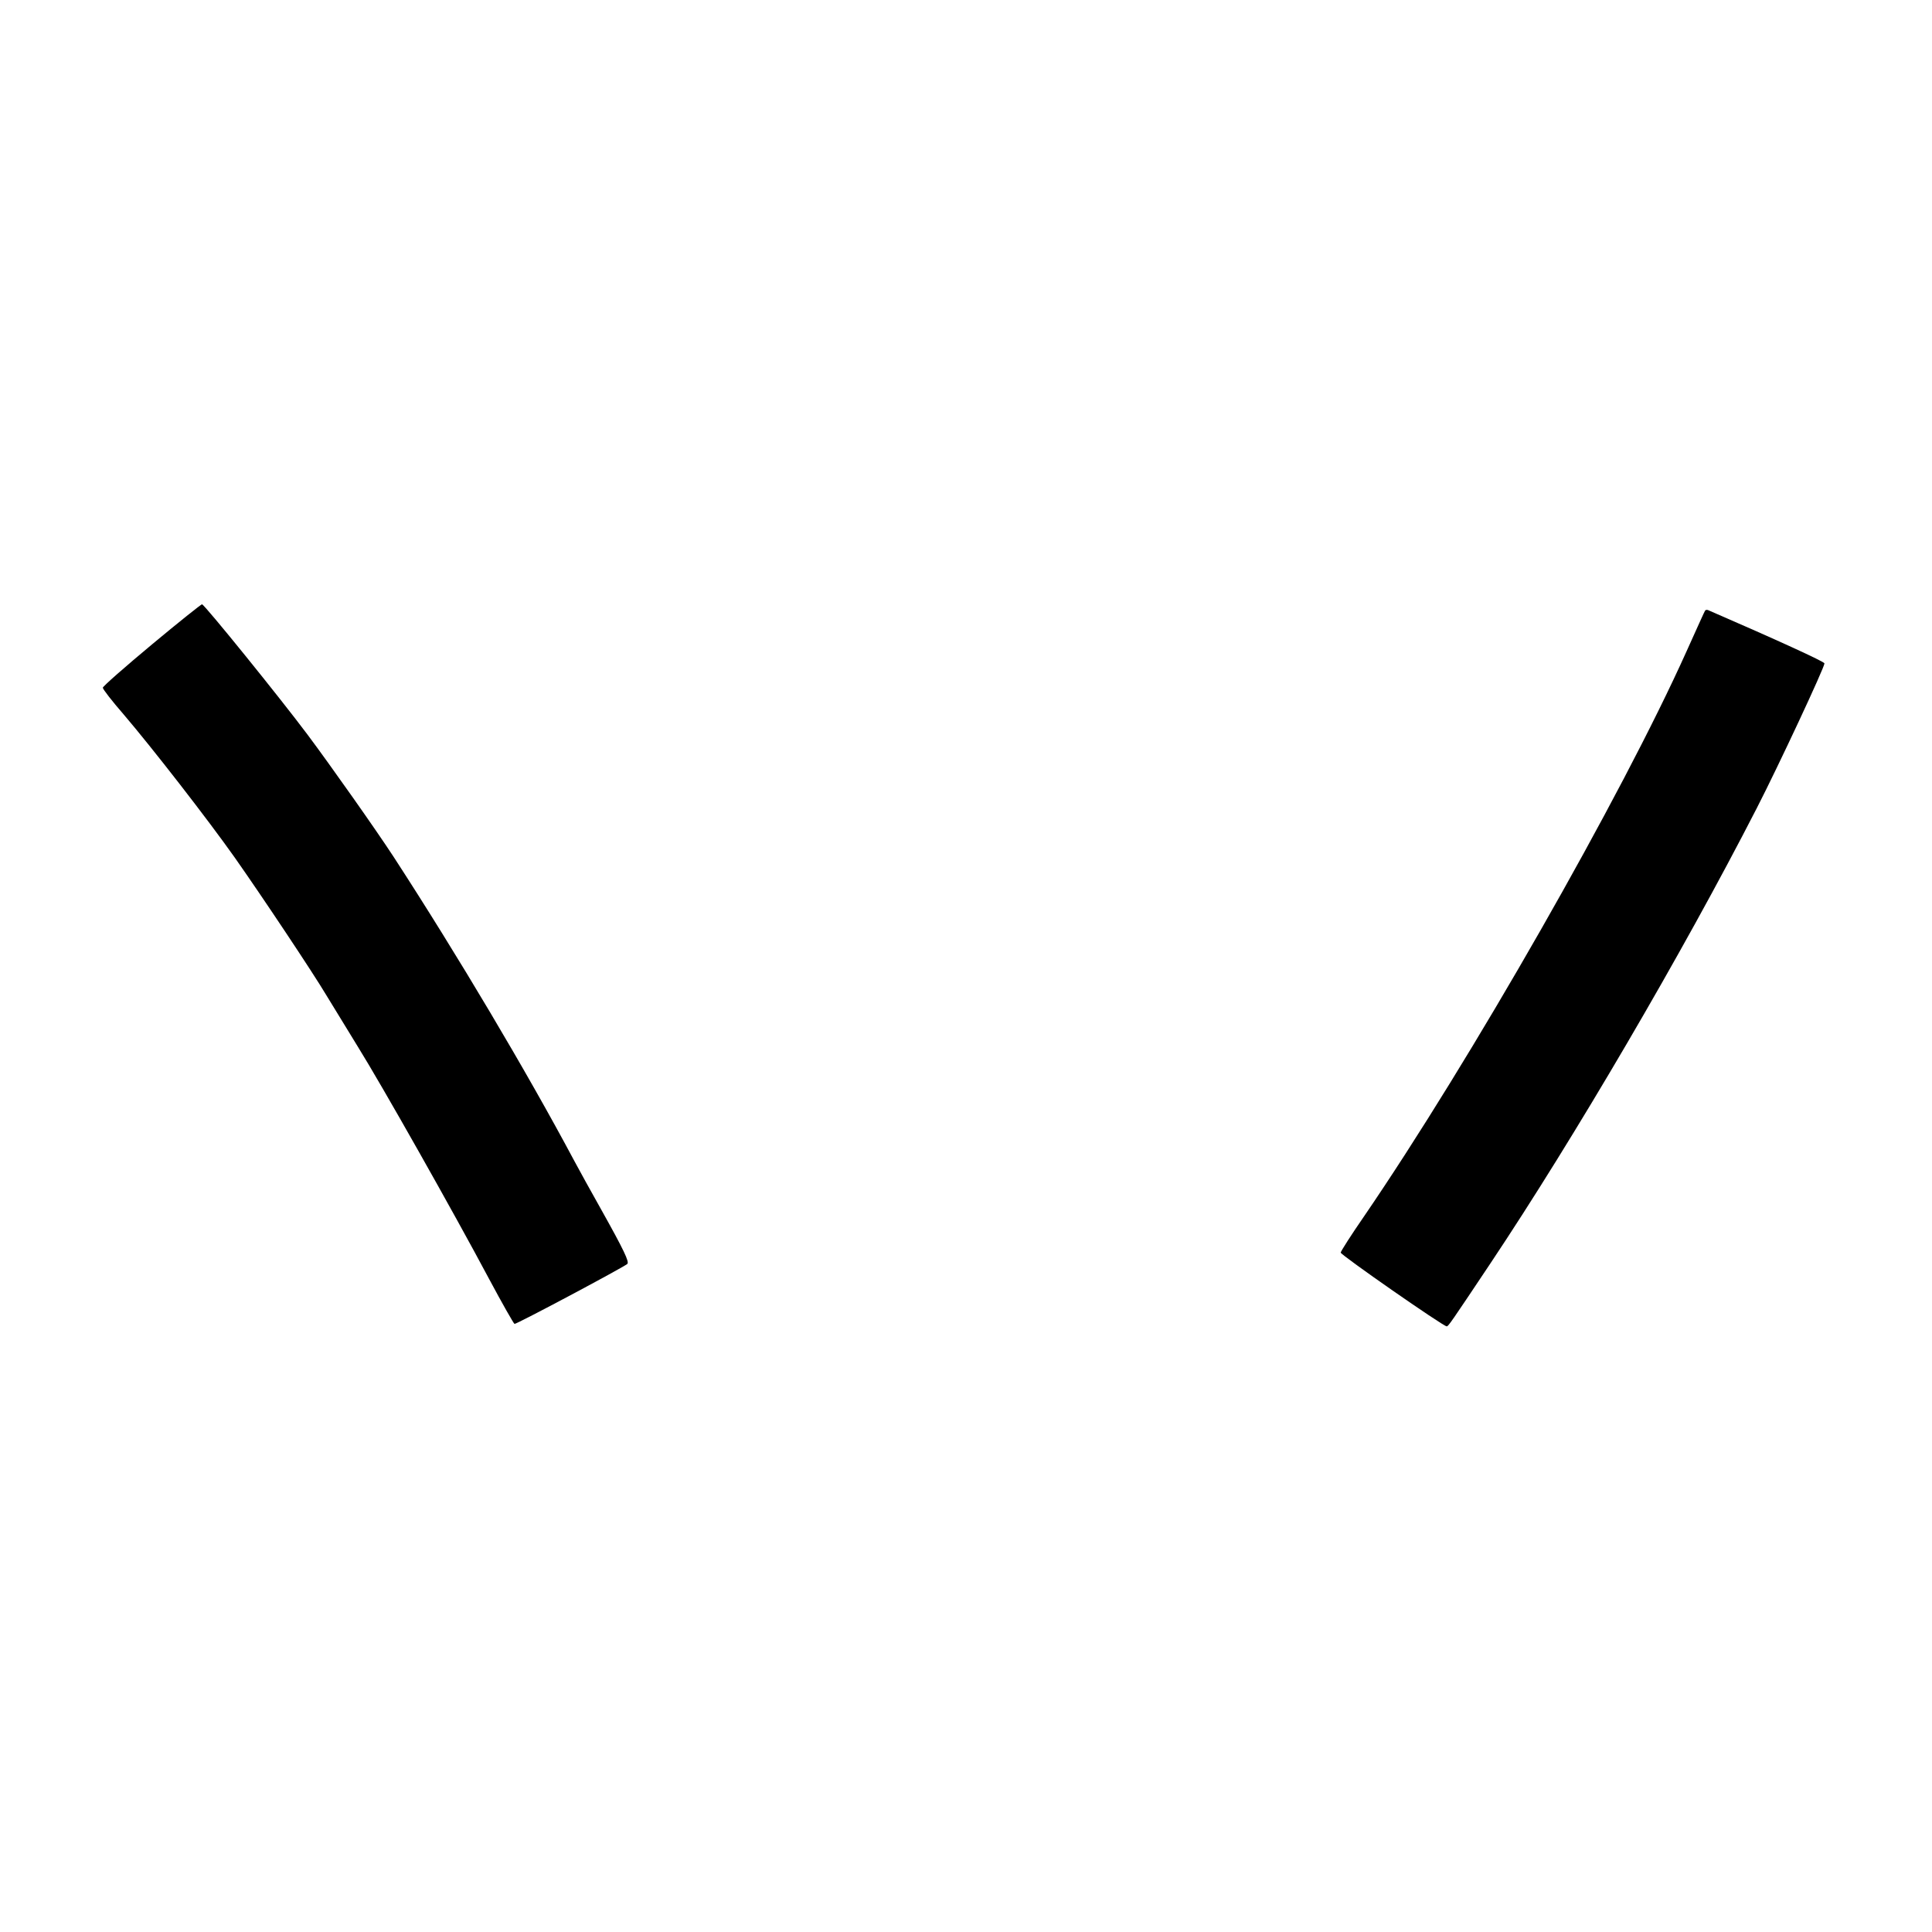 <?xml version="1.0" standalone="no"?>
<!DOCTYPE svg PUBLIC "-//W3C//DTD SVG 20010904//EN"
 "http://www.w3.org/TR/2001/REC-SVG-20010904/DTD/svg10.dtd">
<svg version="1.0" xmlns="http://www.w3.org/2000/svg"
 width="1024pt" height="1024pt" viewBox="0 0 1024 1024"
 preserveAspectRatio="xMidYMid meet">
<g transform="translate(0,1024) scale(0.1,-0.1)"
fill="#000000" stroke="none">
<path d="M805 6824 c-143 -119 -260 -222 -260 -229 0 -8 49 -71 109 -140 153
-179 448 -559 590 -760 145 -206 415 -611 487 -732 29 -48 103 -169 164 -268
126 -202 508 -878 698 -1235 69 -129 130 -236 134 -237 9 -3 580 301 598 318
11 11 -17 71 -139 289 -51 91 -115 206 -141 255 -255 478 -621 1094 -959 1614
-94 144 -334 484 -455 646 -149 199 -544 687 -560 692 -3 2 -123 -94 -266
-213z"/>
<path d="M9037 7003 c-3 -4 -46 -100 -97 -213 -347 -773 -1148 -2175 -1711
-2998 -67 -97 -122 -183 -123 -191 -1 -12 545 -392 562 -391 9 1 20 17 231
333 444 665 1016 1641 1412 2413 115 224 359 746 359 768 0 9 -256 126 -616
282 -7 3 -14 2 -17 -3z"/>
</g>
</svg>
